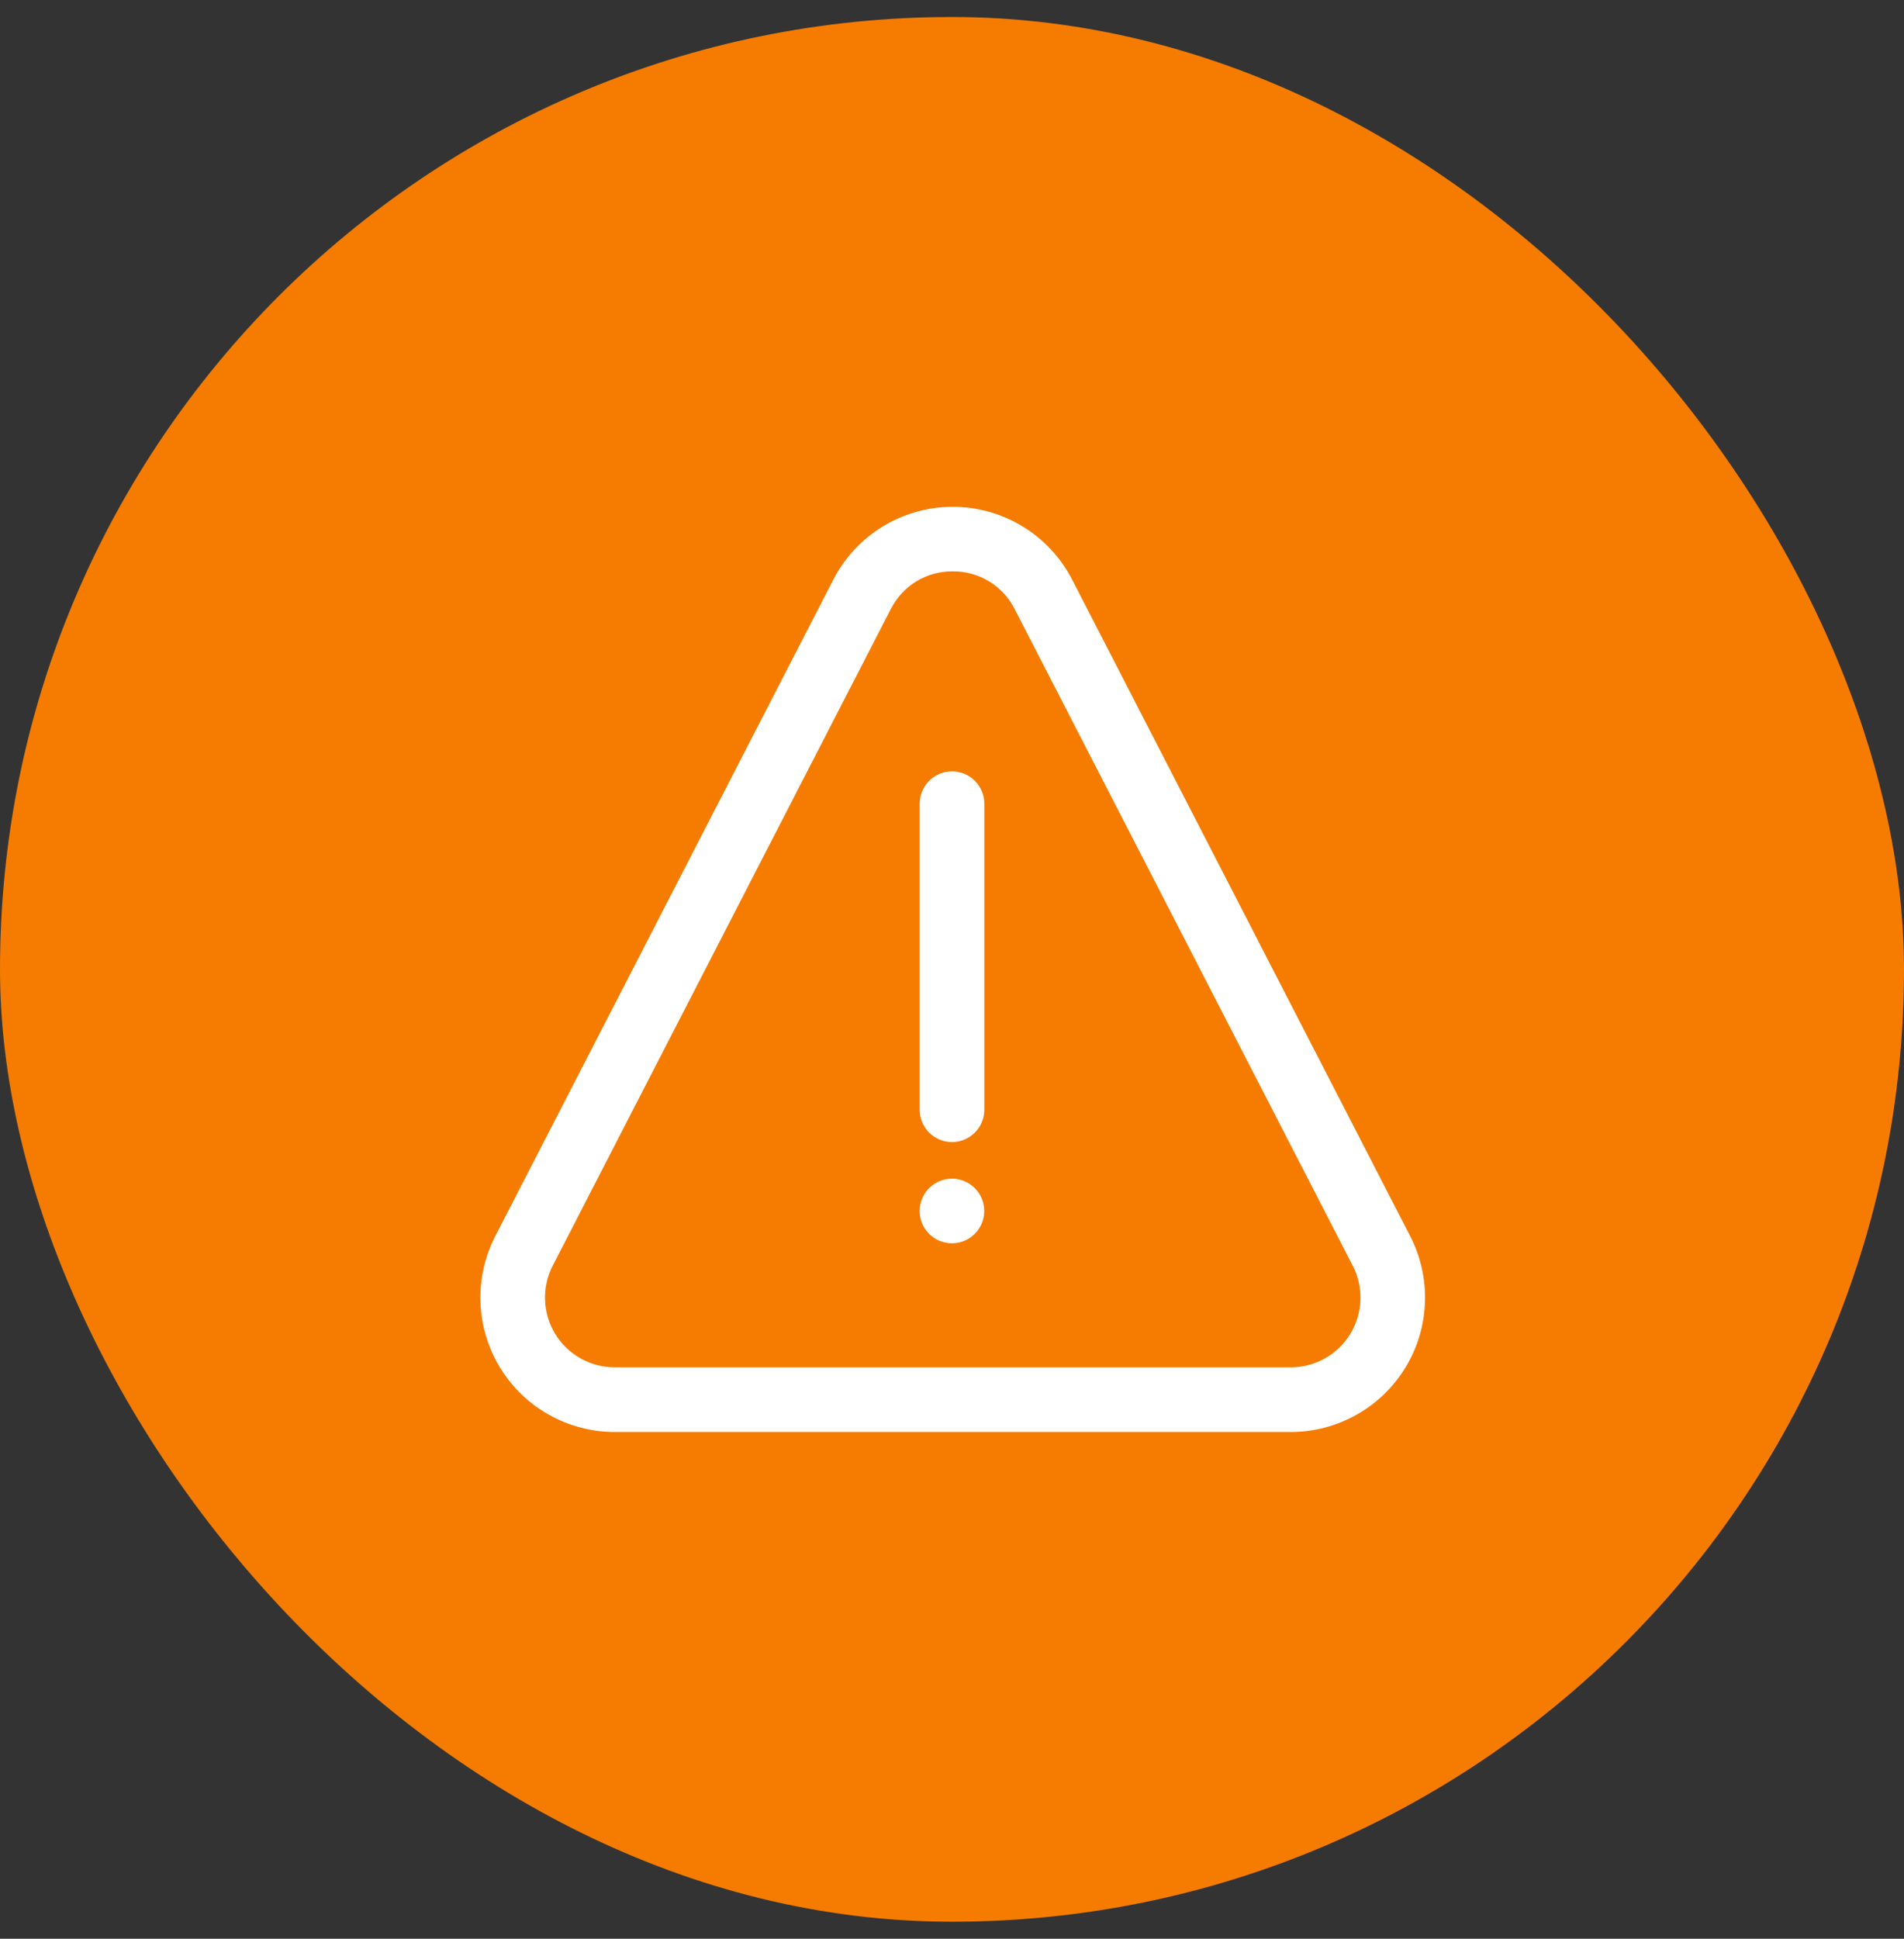<svg width="56" height="57" viewBox="0 0 56 57" fill="none" xmlns="http://www.w3.org/2000/svg">
<rect x="0" y="0" width="56" height="57" fill="#333333" stroke="none"/>
<rect y="0.5" width="56" height="56" rx="28" fill="#F57C00"/>
<path d="M28 22.778C28.225 22.778 28.441 22.868 28.601 23.027C28.76 23.187 28.85 23.403 28.85 23.628V32.628C28.85 32.853 28.76 33.069 28.601 33.229C28.441 33.388 28.225 33.478 28 33.478C27.775 33.478 27.559 33.388 27.399 33.229C27.24 33.069 27.15 32.853 27.15 32.628V23.628C27.15 23.403 27.24 23.187 27.399 23.027C27.559 22.868 27.775 22.778 28 22.778Z" fill="white" stroke="white" stroke-width="0.2"/>
<path d="M27.998 34.754C28.468 34.754 28.848 35.135 28.848 35.604C28.848 36.073 28.468 36.454 27.998 36.454C27.529 36.454 27.149 36.073 27.149 35.604C27.149 35.135 27.529 34.754 27.998 34.754Z" fill="white" stroke="white" stroke-width="0.2"/>
<path d="M28.021 15.001C28.728 15.001 29.422 15.195 30.025 15.563C30.629 15.931 31.119 16.457 31.443 17.085L41.387 36.389C41.689 36.976 41.834 37.631 41.81 38.291C41.787 38.95 41.594 39.592 41.25 40.156C40.906 40.719 40.423 41.185 39.848 41.508C39.272 41.831 38.623 42.002 37.963 42.002H18.078C17.418 42.001 16.769 41.831 16.193 41.507C15.618 41.184 15.136 40.719 14.792 40.156C14.448 39.592 14.255 38.95 14.231 38.291C14.208 37.631 14.354 36.976 14.656 36.389L24.6 17.085C24.924 16.457 25.414 15.931 26.018 15.563C26.621 15.195 27.315 15.001 28.021 15.001ZM28.02 16.698C27.625 16.695 27.236 16.801 26.898 17.007C26.561 17.213 26.287 17.511 26.109 17.864V17.865L16.167 37.167C15.998 37.495 15.917 37.861 15.931 38.229C15.944 38.597 16.052 38.956 16.243 39.27C16.435 39.585 16.705 39.844 17.026 40.025C17.348 40.205 17.71 40.301 18.078 40.301H37.963C38.331 40.301 38.694 40.206 39.016 40.026C39.337 39.846 39.607 39.586 39.799 39.271C39.991 38.956 40.099 38.597 40.112 38.229C40.126 37.861 40.044 37.495 39.875 37.167L29.934 17.865L29.933 17.864C29.755 17.511 29.481 17.213 29.144 17.007C28.806 16.802 28.418 16.695 28.023 16.698H28.02Z" fill="white" stroke="white" stroke-width="0.2"/>
</svg>
